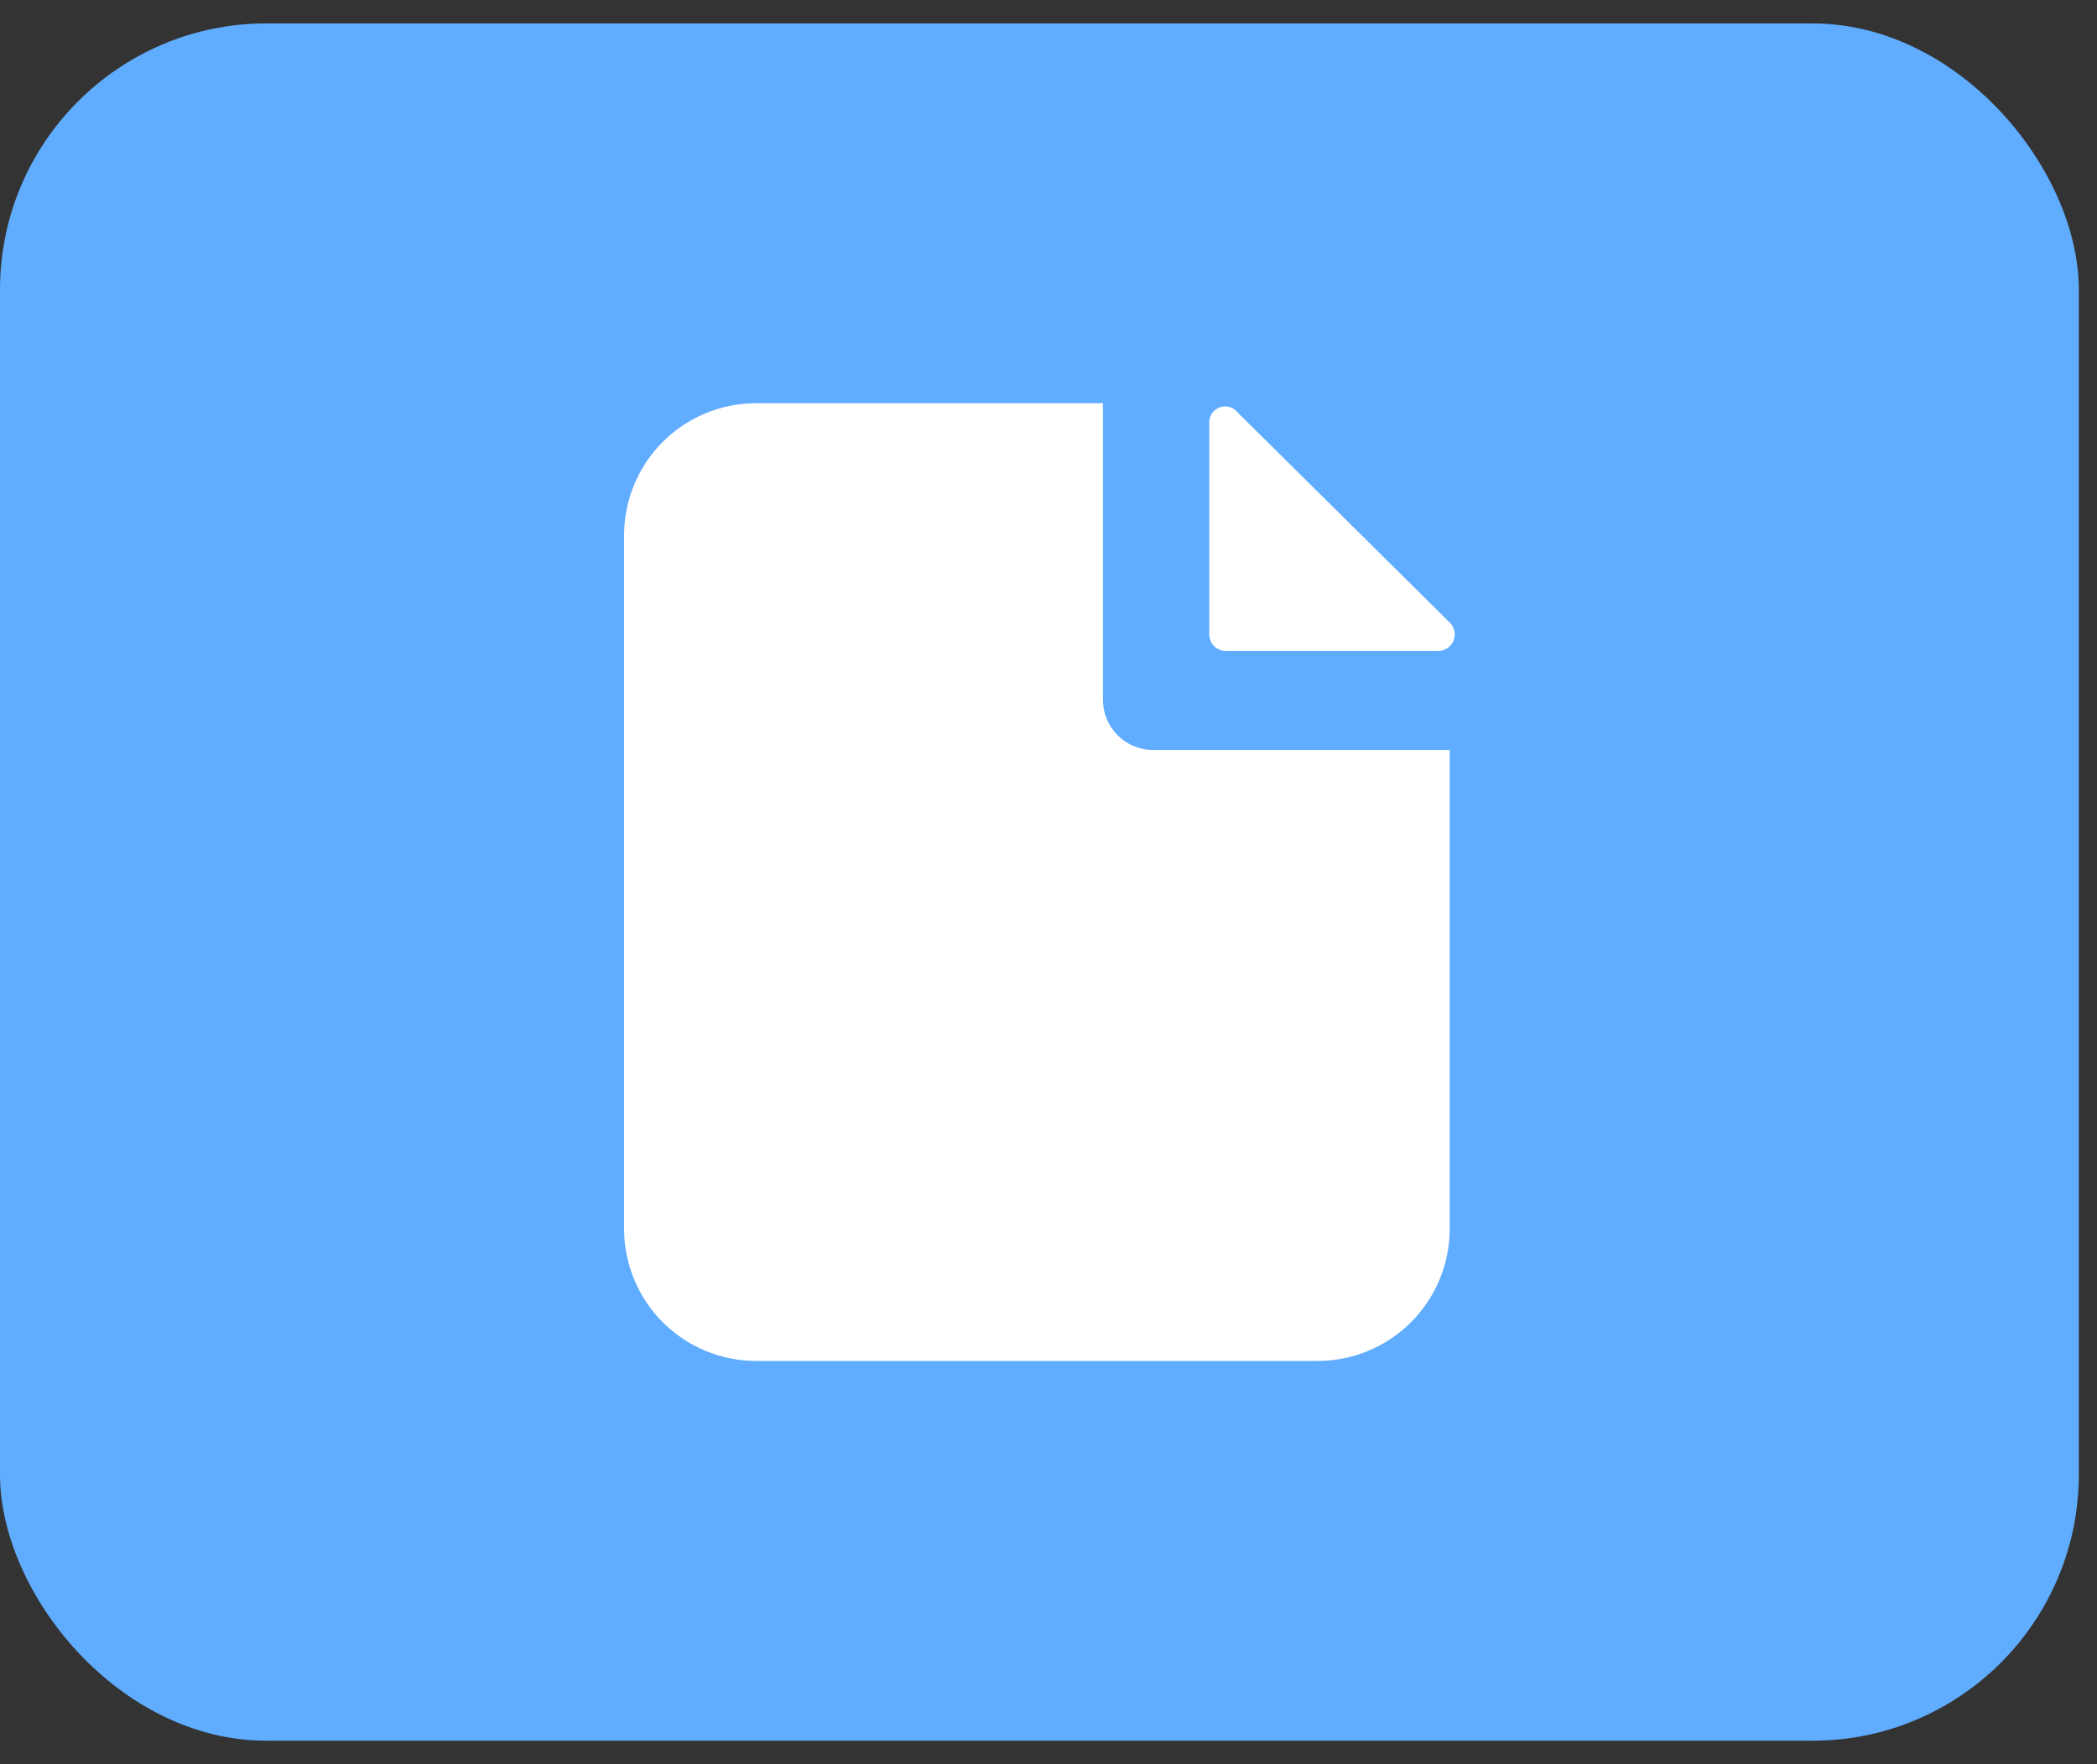 <svg width="63" height="53" viewBox="0 0 63 53" fill="none" xmlns="http://www.w3.org/2000/svg">
<rect x="0" y="0" width="63" height="53" fill="#333333" stroke="none"/>
<rect y="0.704" width="62.454" height="51.592" rx="8" fill="#60ACFF"/>
<path d="M34.624 22.531C34.23 22.526 33.855 22.368 33.577 22.09C33.299 21.812 33.14 21.436 33.135 21.043V12.113H22.717C21.665 12.113 20.655 12.531 19.911 13.276C19.167 14.02 18.749 15.029 18.749 16.082V36.918C18.749 37.97 19.167 38.98 19.911 39.724C20.655 40.468 21.665 40.887 22.717 40.887H39.584C40.637 40.887 41.647 40.468 42.391 39.724C43.135 38.98 43.553 37.97 43.553 36.918V22.531H34.624Z" fill="white"/>
<path d="M36.33 19.059V12.709C36.325 12.61 36.351 12.513 36.404 12.429C36.458 12.346 36.535 12.282 36.627 12.245C36.719 12.207 36.819 12.2 36.916 12.223C37.012 12.245 37.098 12.297 37.163 12.372L43.553 18.702C43.625 18.771 43.675 18.861 43.695 18.959C43.715 19.057 43.705 19.158 43.667 19.251C43.628 19.343 43.562 19.421 43.478 19.476C43.394 19.53 43.296 19.558 43.196 19.555H36.826C36.694 19.555 36.568 19.503 36.475 19.41C36.382 19.317 36.33 19.191 36.33 19.059Z" fill="white"/>
</svg>
